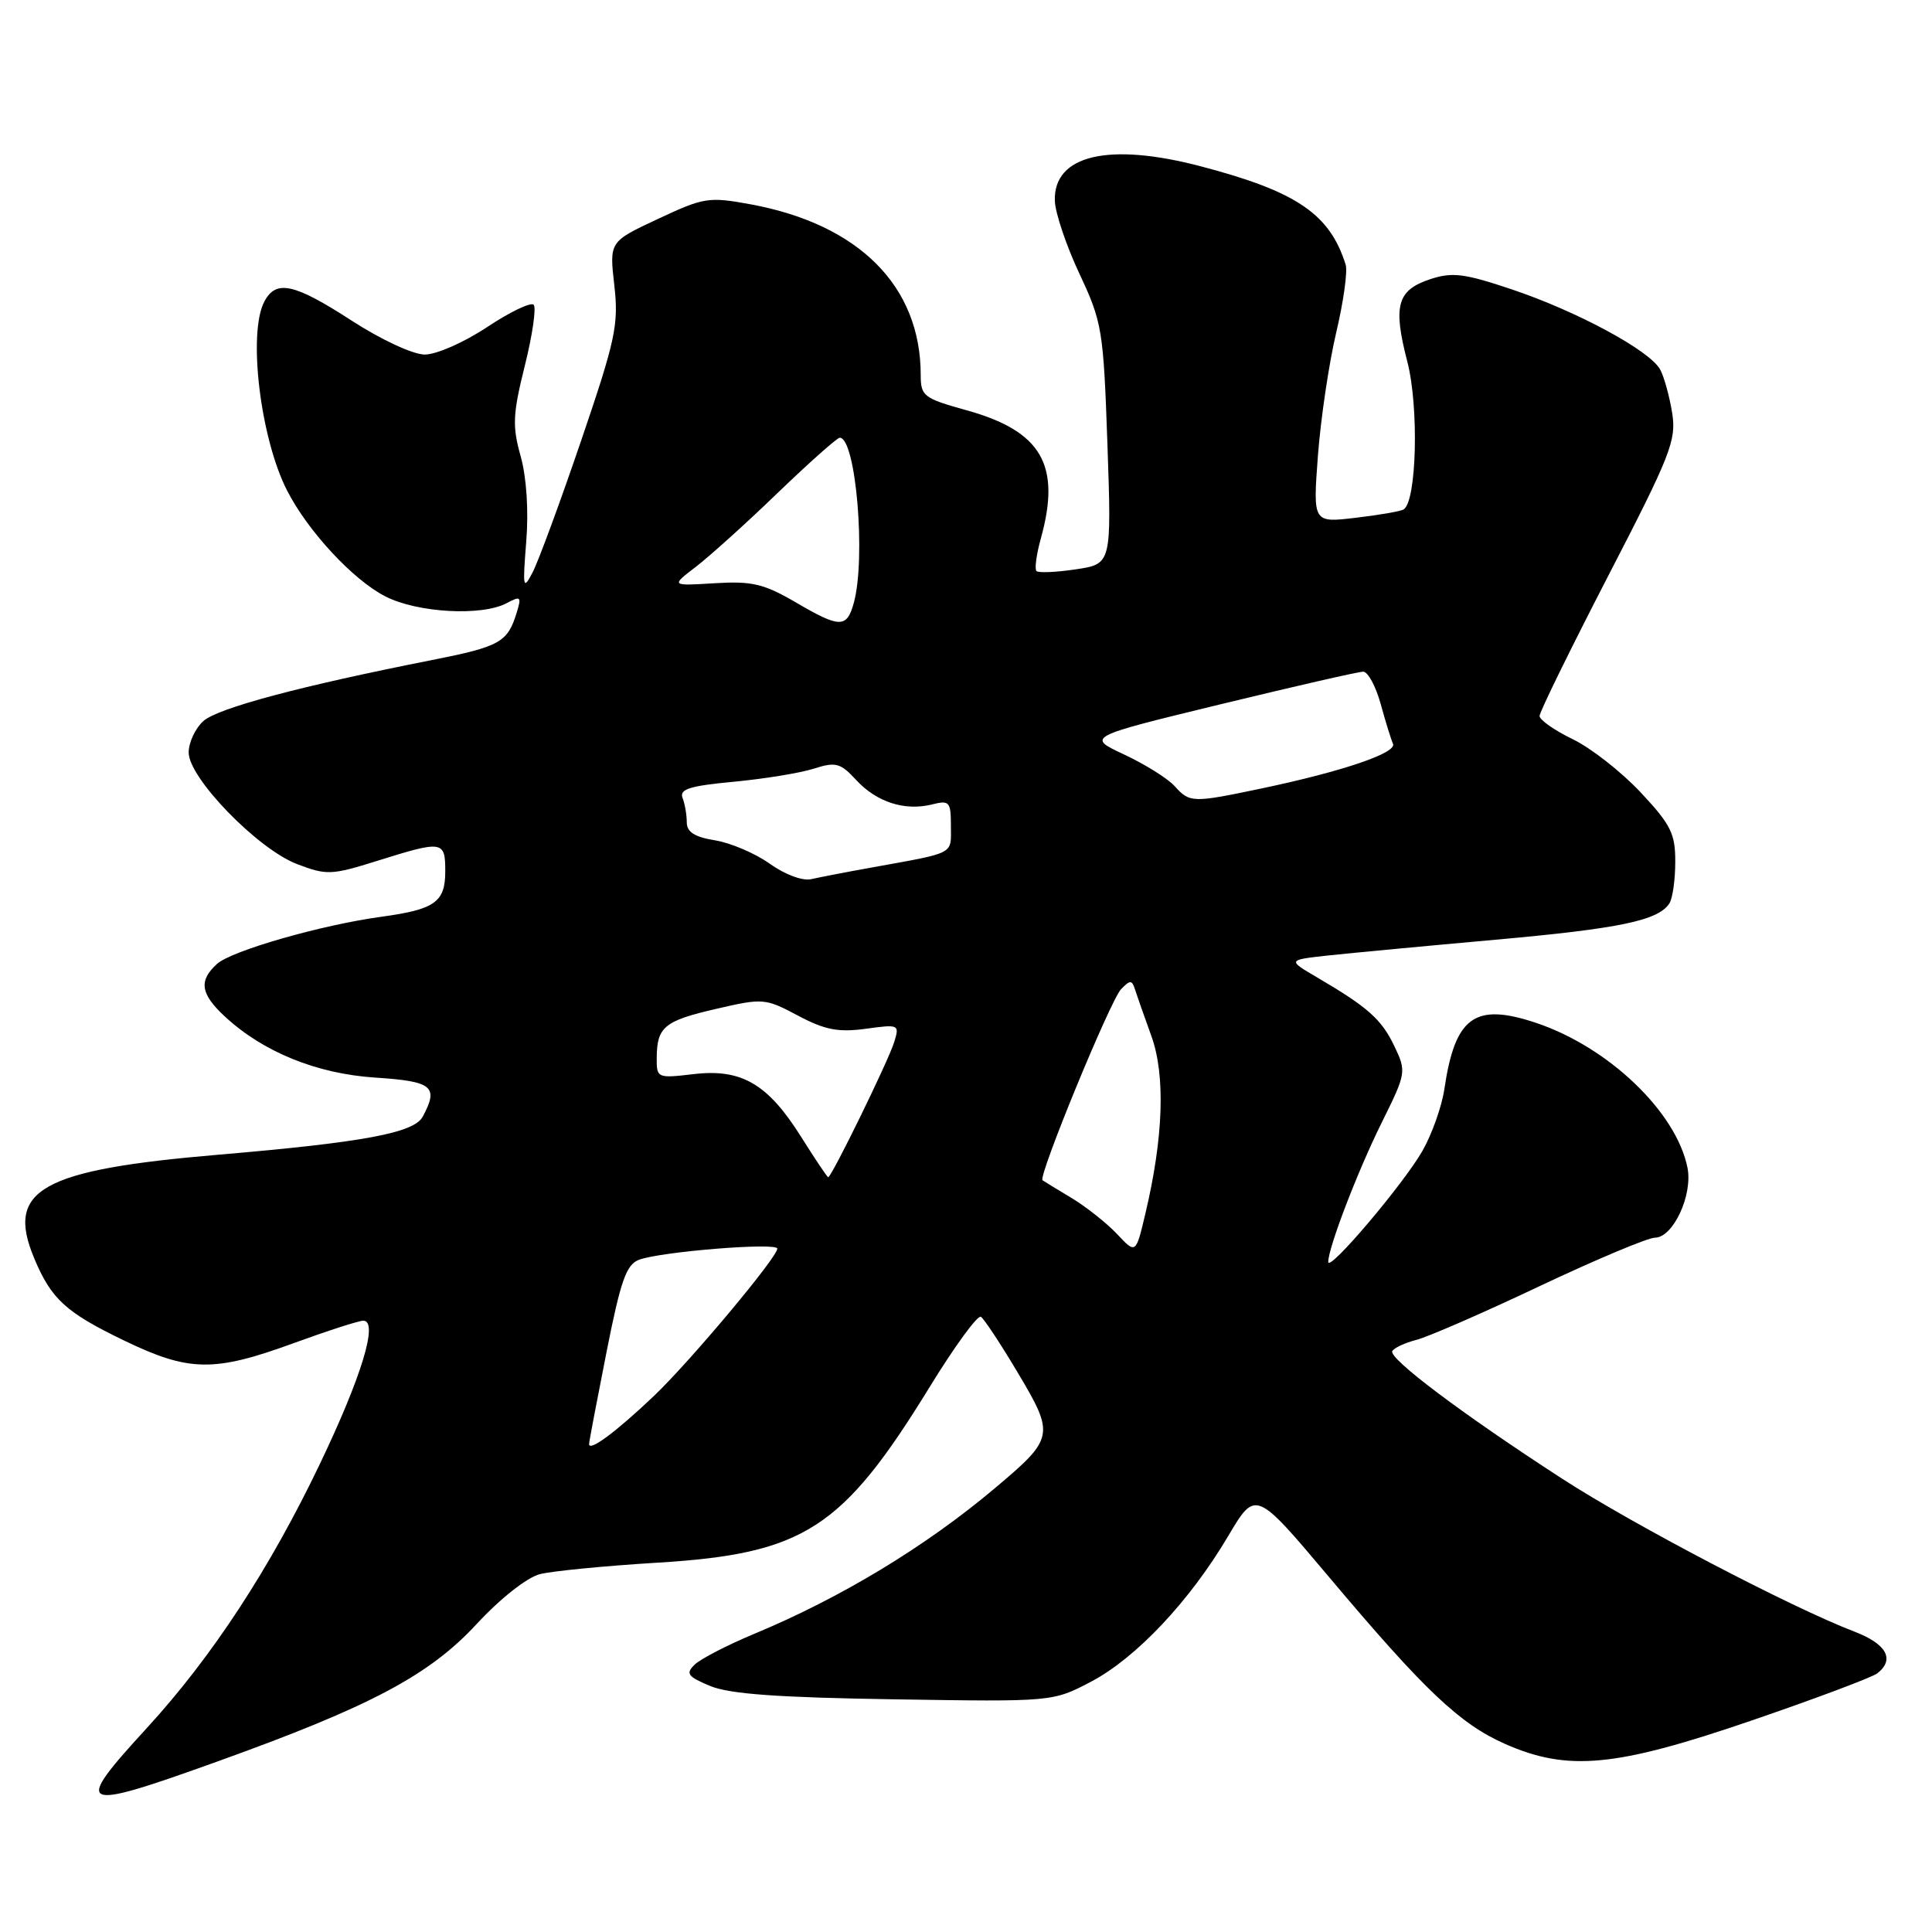 <?xml version="1.0" encoding="UTF-8" standalone="no"?>
<!DOCTYPE svg PUBLIC "-//W3C//DTD SVG 1.1//EN" "http://www.w3.org/Graphics/SVG/1.1/DTD/svg11.dtd" >
<svg xmlns="http://www.w3.org/2000/svg" xmlns:xlink="http://www.w3.org/1999/xlink" version="1.1" viewBox="0 0 256 256">
 <g >
 <path fill="currentColor"
d=" M 28.77 233.42 C 49.08 226.12 56.86 222.00 63.15 215.20 C 66.32 211.78 69.84 209.01 71.55 208.58 C 73.17 208.17 80.13 207.49 87.00 207.07 C 106.54 205.89 111.60 202.63 123.17 183.81 C 126.48 178.41 129.54 174.22 129.97 174.48 C 130.40 174.75 132.62 178.12 134.91 181.97 C 139.78 190.16 139.70 190.58 131.76 197.25 C 122.61 204.95 111.40 211.73 99.90 216.51 C 96.38 217.98 92.85 219.80 92.06 220.56 C 90.82 221.75 91.10 222.15 94.10 223.40 C 96.66 224.47 103.09 224.93 118.54 225.17 C 139.50 225.50 139.50 225.50 144.61 222.81 C 150.58 219.65 157.66 212.13 162.75 203.52 C 166.37 197.41 166.37 197.41 176.09 208.95 C 188.75 223.99 193.43 228.43 199.43 231.08 C 207.75 234.75 214.04 234.16 232.00 228.01 C 240.53 225.09 248.06 222.26 248.75 221.73 C 251.11 219.89 249.99 217.84 245.75 216.21 C 237.40 213.02 216.34 202.00 207.00 195.94 C 193.71 187.33 183.91 179.95 184.49 179.02 C 184.76 178.58 186.20 177.92 187.68 177.54 C 189.17 177.17 196.51 173.97 203.99 170.43 C 211.48 166.89 218.36 164.00 219.28 164.00 C 221.69 164.00 224.32 158.36 223.60 154.73 C 222.12 147.34 213.15 138.76 203.55 135.54 C 195.42 132.82 192.81 134.70 191.39 144.28 C 191.05 146.60 189.74 150.30 188.48 152.50 C 185.96 156.91 176.00 168.65 176.00 167.21 C 176.00 165.34 179.87 155.24 183.07 148.78 C 186.34 142.18 186.37 142.00 184.76 138.62 C 183.06 135.07 181.29 133.48 174.54 129.52 C 170.58 127.20 170.58 127.20 176.04 126.60 C 179.04 126.28 188.99 125.34 198.14 124.52 C 214.66 123.04 219.76 121.97 221.21 119.69 C 221.63 119.03 221.98 116.57 221.98 114.21 C 222.00 110.48 221.40 109.27 217.40 105.00 C 214.87 102.30 210.82 99.12 208.40 97.95 C 205.98 96.78 204.00 95.39 204.00 94.87 C 204.00 94.34 208.10 85.99 213.10 76.30 C 221.39 60.27 222.15 58.33 221.57 54.72 C 221.22 52.54 220.51 49.95 219.99 48.98 C 218.65 46.47 209.02 41.27 200.34 38.35 C 194.04 36.23 192.43 36.03 189.52 36.99 C 185.12 38.45 184.55 40.48 186.48 47.93 C 188.03 53.92 187.72 66.44 185.99 67.50 C 185.60 67.75 182.73 68.25 179.62 68.61 C 173.97 69.28 173.97 69.28 174.63 60.39 C 175.00 55.50 176.09 48.16 177.05 44.08 C 178.02 40.00 178.58 35.95 178.31 35.08 C 176.21 28.36 171.83 25.38 159.16 22.05 C 146.91 18.82 139.59 20.54 139.77 26.60 C 139.82 28.20 141.28 32.54 143.02 36.25 C 146.05 42.70 146.21 43.70 146.74 58.86 C 147.29 74.73 147.29 74.73 142.55 75.44 C 139.95 75.83 137.60 75.93 137.34 75.67 C 137.07 75.40 137.33 73.46 137.92 71.34 C 140.62 61.61 138.02 57.13 128.07 54.36 C 122.38 52.78 122.00 52.48 122.00 49.70 C 122.00 37.93 113.85 29.74 99.50 27.08 C 93.90 26.05 93.28 26.15 87.18 29.01 C 80.74 32.02 80.74 32.02 81.40 37.80 C 81.99 43.03 81.57 44.99 77.00 58.40 C 74.22 66.55 71.33 74.40 70.57 75.85 C 69.31 78.26 69.24 77.91 69.73 71.76 C 70.06 67.66 69.77 63.25 68.99 60.45 C 67.87 56.47 67.94 54.88 69.54 48.46 C 70.56 44.38 71.08 40.75 70.71 40.38 C 70.34 40.00 67.56 41.34 64.53 43.35 C 61.47 45.38 57.81 46.99 56.27 46.98 C 54.71 46.97 50.46 44.99 46.59 42.48 C 38.98 37.55 36.59 37.03 35.04 39.93 C 32.81 44.09 34.49 58.06 38.04 65.00 C 40.79 70.38 46.80 76.86 51.07 79.03 C 55.33 81.21 63.87 81.68 67.16 79.91 C 68.99 78.93 69.12 79.06 68.47 81.16 C 67.26 85.12 66.26 85.67 57.24 87.46 C 39.86 90.89 28.84 93.83 26.94 95.55 C 25.87 96.52 25.00 98.39 25.00 99.71 C 25.00 103.09 34.15 112.51 39.37 114.50 C 43.28 115.99 43.92 115.97 50.01 114.06 C 58.69 111.34 59.00 111.39 59.00 115.46 C 59.00 119.54 57.63 120.51 50.50 121.48 C 42.60 122.56 30.69 125.97 28.76 127.72 C 26.31 129.94 26.56 131.68 29.75 134.65 C 34.84 139.39 41.95 142.28 49.75 142.79 C 57.33 143.28 58.16 143.97 56.01 147.97 C 54.86 150.12 48.14 151.37 29.00 153.00 C 5.42 155.00 0.73 157.63 4.52 166.70 C 6.79 172.14 8.71 173.90 16.47 177.64 C 25.06 181.78 28.34 181.83 38.84 178.00 C 43.36 176.35 47.54 175.00 48.14 175.00 C 50.17 175.00 47.96 182.32 42.41 193.93 C 35.76 207.84 28.06 219.60 19.46 228.97 C 9.57 239.75 10.25 240.08 28.77 233.42 Z  M 78.06 191.31 C 78.09 190.86 79.14 185.36 80.38 179.09 C 82.25 169.65 82.99 167.55 84.69 166.92 C 87.62 165.84 103.00 164.60 103.00 165.45 C 103.00 166.60 91.46 180.38 86.71 184.91 C 81.62 189.76 77.97 192.46 78.06 191.31 Z  M 148.02 163.52 C 146.65 162.07 143.95 159.93 142.02 158.76 C 140.08 157.60 138.34 156.53 138.14 156.39 C 137.52 155.92 147.12 132.56 148.55 131.07 C 149.74 129.84 149.99 129.84 150.38 131.07 C 150.63 131.86 151.61 134.65 152.56 137.27 C 154.44 142.47 154.17 150.71 151.76 160.84 C 150.50 166.17 150.50 166.17 148.02 163.52 Z  M 106.16 150.65 C 101.74 143.61 98.25 141.57 91.88 142.33 C 87.10 142.89 87.00 142.85 87.02 140.20 C 87.04 136.07 88.01 135.27 94.90 133.68 C 101.10 132.24 101.40 132.27 105.73 134.57 C 109.30 136.47 111.07 136.81 114.71 136.32 C 119.13 135.71 119.21 135.75 118.48 138.10 C 117.72 140.57 110.17 156.01 109.74 155.99 C 109.61 155.98 108.00 153.58 106.16 150.65 Z  M 102.00 114.45 C 100.08 113.08 96.81 111.68 94.75 111.35 C 92.04 110.91 91.00 110.25 91.00 108.95 C 91.00 107.97 90.75 106.51 90.44 105.72 C 90.00 104.57 91.40 104.13 97.19 103.59 C 101.21 103.21 105.98 102.44 107.80 101.86 C 110.75 100.92 111.35 101.08 113.46 103.37 C 116.18 106.30 119.90 107.49 123.50 106.59 C 125.81 106.01 126.00 106.23 126.00 109.46 C 126.00 113.29 126.71 112.92 115.50 114.95 C 112.20 115.54 108.60 116.24 107.50 116.49 C 106.35 116.76 104.01 115.89 102.00 114.45 Z  M 155.65 104.17 C 154.74 103.16 151.74 101.28 148.98 99.99 C 143.95 97.64 143.95 97.64 161.73 93.32 C 171.50 90.95 180.01 89.00 180.63 89.00 C 181.25 89.00 182.29 90.91 182.94 93.25 C 183.58 95.59 184.32 97.98 184.58 98.56 C 185.11 99.77 177.88 102.22 167.18 104.47 C 157.98 106.40 157.66 106.39 155.65 104.17 Z  M 105.50 79.85 C 101.22 77.35 99.67 76.98 94.70 77.28 C 88.89 77.64 88.89 77.64 92.20 75.11 C 94.01 73.72 98.91 69.31 103.07 65.29 C 107.24 61.28 110.93 58.00 111.27 58.00 C 113.42 58.00 114.77 74.04 113.12 79.93 C 112.20 83.24 111.28 83.23 105.50 79.85 Z "/>
</g>
</svg>